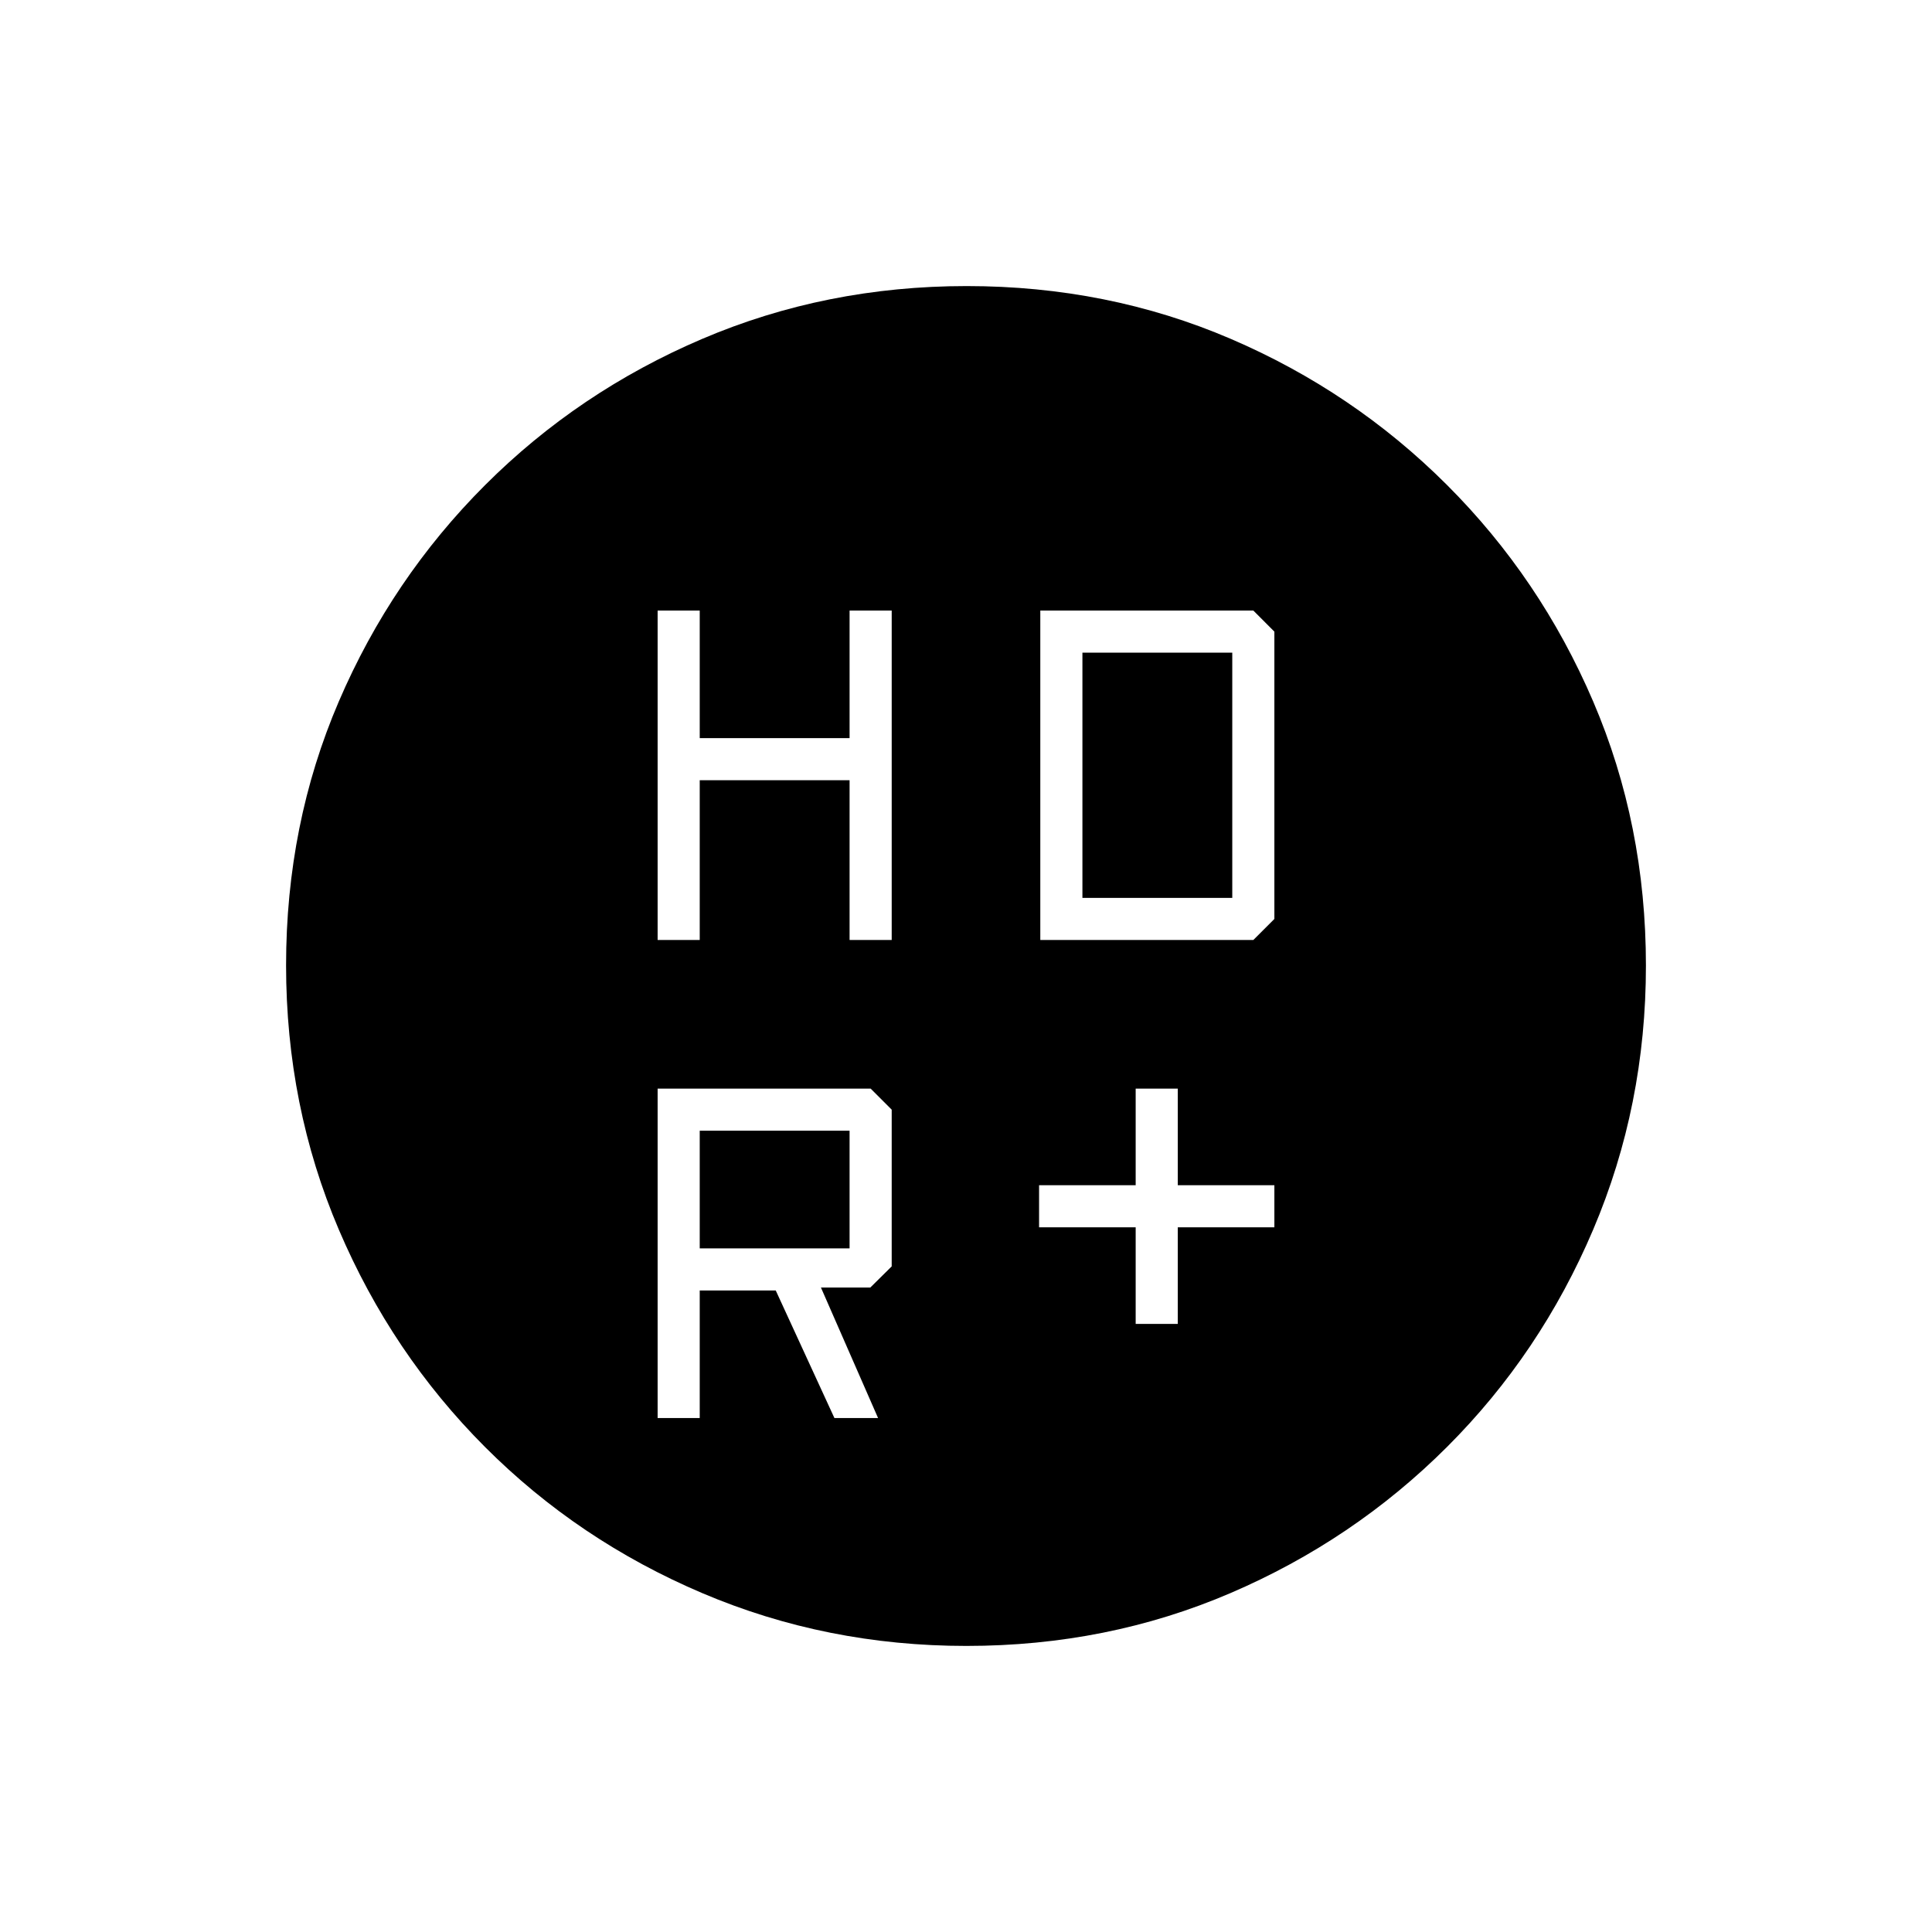 <svg xmlns="http://www.w3.org/2000/svg" height="20" viewBox="0 -960 960 960" width="20"><path d="M564.31-302.15h20.92v-48h48v-20.93h-48v-48h-20.92v48h-48v20.93h48v48ZM326.77-492.92h20.92v-79.39h74.46v79.39h20.93v-163.7h-20.93v63.39h-74.46v-63.39h-20.92v163.7Zm190.15 0h105.85l10.46-10.46v-142.77l-10.46-10.47H516.92v163.7ZM347.69-339.69v-58.46h74.46v58.46h-74.46Zm66.93 84.31h21.69l-28.39-64.85h24.53l10.63-10.51v-77.88l-10.46-10.46H326.77v163.7h20.92v-63.39h37.77l29.16 63.39Zm123.23-258.47v-121.84h74.46v121.84h-74.46Zm-57.63 371.7q-69.53 0-131.18-26.2-61.65-26.19-108.02-72.63T168.4-348.91q-26.25-61.5-26.25-131.41 0-70.1 26.2-131.11 26.19-61.02 72.63-107.47 46.44-46.45 107.93-72.7 61.5-26.25 131.41-26.25 70.1 0 131.14 26.19 61.03 26.18 107.5 72.6 46.47 46.42 72.68 107.62 26.21 61.2 26.21 131.22 0 69.53-26.2 131.18-26.19 61.65-72.63 108.02T611.41-168.4q-61.17 26.25-131.19 26.25Z"/></svg>